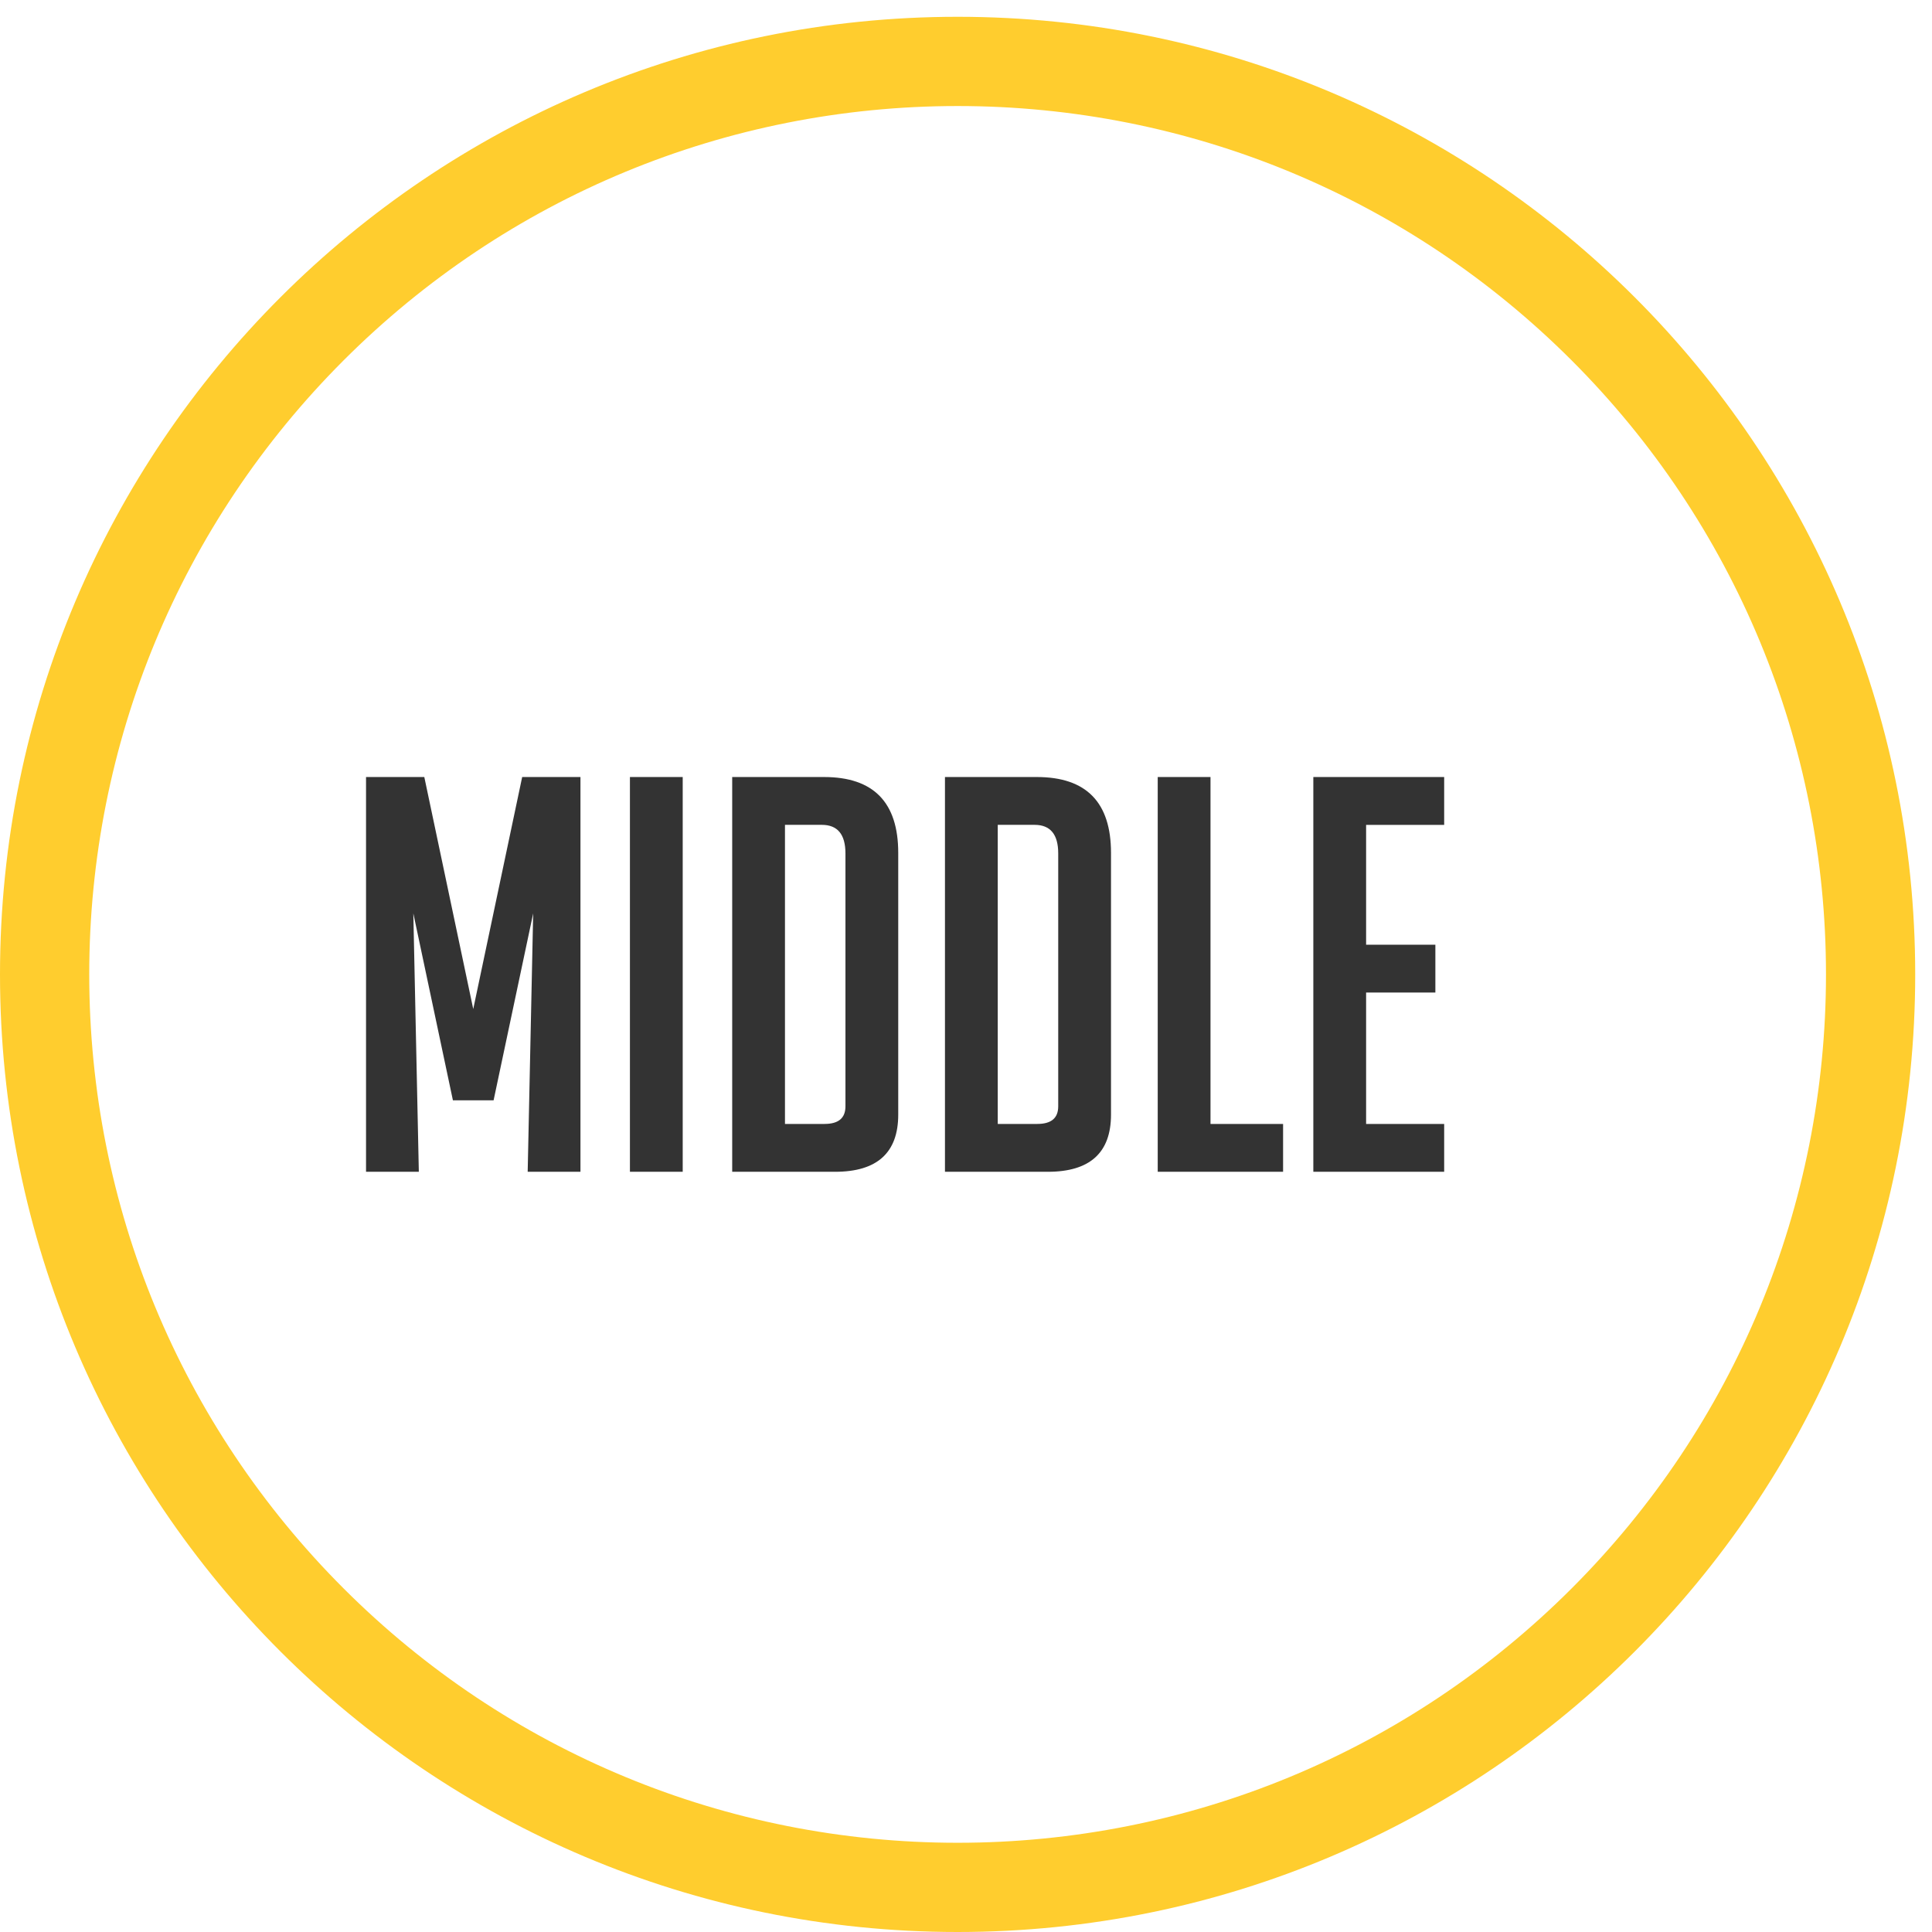 <?xml version="1.0" encoding="utf-8"?>
<!-- Generator: Adobe Illustrator 16.0.3, SVG Export Plug-In . SVG Version: 6.00 Build 0)  -->
<!DOCTYPE svg PUBLIC "-//W3C//DTD SVG 1.1//EN" "http://www.w3.org/Graphics/SVG/1.1/DTD/svg11.dtd">
<svg version="1.1" id="Layer_1" xmlns="http://www.w3.org/2000/svg" xmlns:xlink="http://www.w3.org/1999/xlink" x="0px" y="0px"
	 width="230.129px" height="230.129px" viewBox="0 0 230.129 230.129" enable-background="new 0 0 230.129 230.129"
	 xml:space="preserve">
<path fill="#FFCD2E" d="M114.065,12.63c-27.536,0-53.671,10.828-73.139,30.295C21.458,62.394,10.63,88.529,10.63,116.065
	s10.828,53.671,30.296,73.139c19.468,19.469,45.603,30.297,73.139,30.297s53.671-10.828,73.139-30.297
	c19.469-19.468,30.297-45.603,30.297-73.139s-10.828-53.672-30.297-73.14C167.736,23.458,141.601,12.63,114.065,12.63 M114.065,2
	c31.498,0,60.014,12.768,80.656,33.409c20.642,20.641,33.408,49.159,33.408,80.656s-12.768,60.014-33.408,80.654
	c-20.641,20.642-49.158,33.41-80.656,33.41s-60.014-12.769-80.656-33.41C12.767,176.079,0,147.563,0,116.065
	S12.768,56.05,33.409,35.409C54.05,14.768,82.567,2,114.065,2z"/>
<path fill="#333333" d="M156.436,139.575v-47.02h15.586v5.698h-9.299v14.276h8.251v5.697h-8.251v15.651h9.299v5.697H156.436z
	 M152.834,139.575h-14.933v-47.02h6.287v41.322h8.646V139.575z M118.846,133.877h4.715c1.659,0,2.488-0.698,2.488-2.096v-30.125
	c0-2.271-0.938-3.405-2.815-3.405h-4.388V133.877z M112.559,139.575v-47.02h10.938c5.894,0,8.84,3.013,8.84,9.037v31.173
	c0,4.54-2.51,6.812-7.53,6.812h-12.247V139.575z M93.502,133.877h4.715c1.659,0,2.488-0.698,2.488-2.096v-30.125
	c0-2.271-0.939-3.405-2.816-3.405h-4.388L93.502,133.877L93.502,133.877z M87.215,139.575v-47.02h10.937
	c5.894,0,8.841,3.013,8.841,9.037v31.173c0,4.54-2.51,6.812-7.531,6.812H87.215V139.575z M75.034,139.575v-47.02h6.287v47.021
	h-6.287V139.575z M56.37,120.19l5.829-27.636h6.942v47.021h-6.287l0.655-30.779l-4.715,22.266h-4.846l-4.715-22.266l0.655,30.779
	H43.6v-47.02h6.941L56.37,120.19z"/>
</svg>
